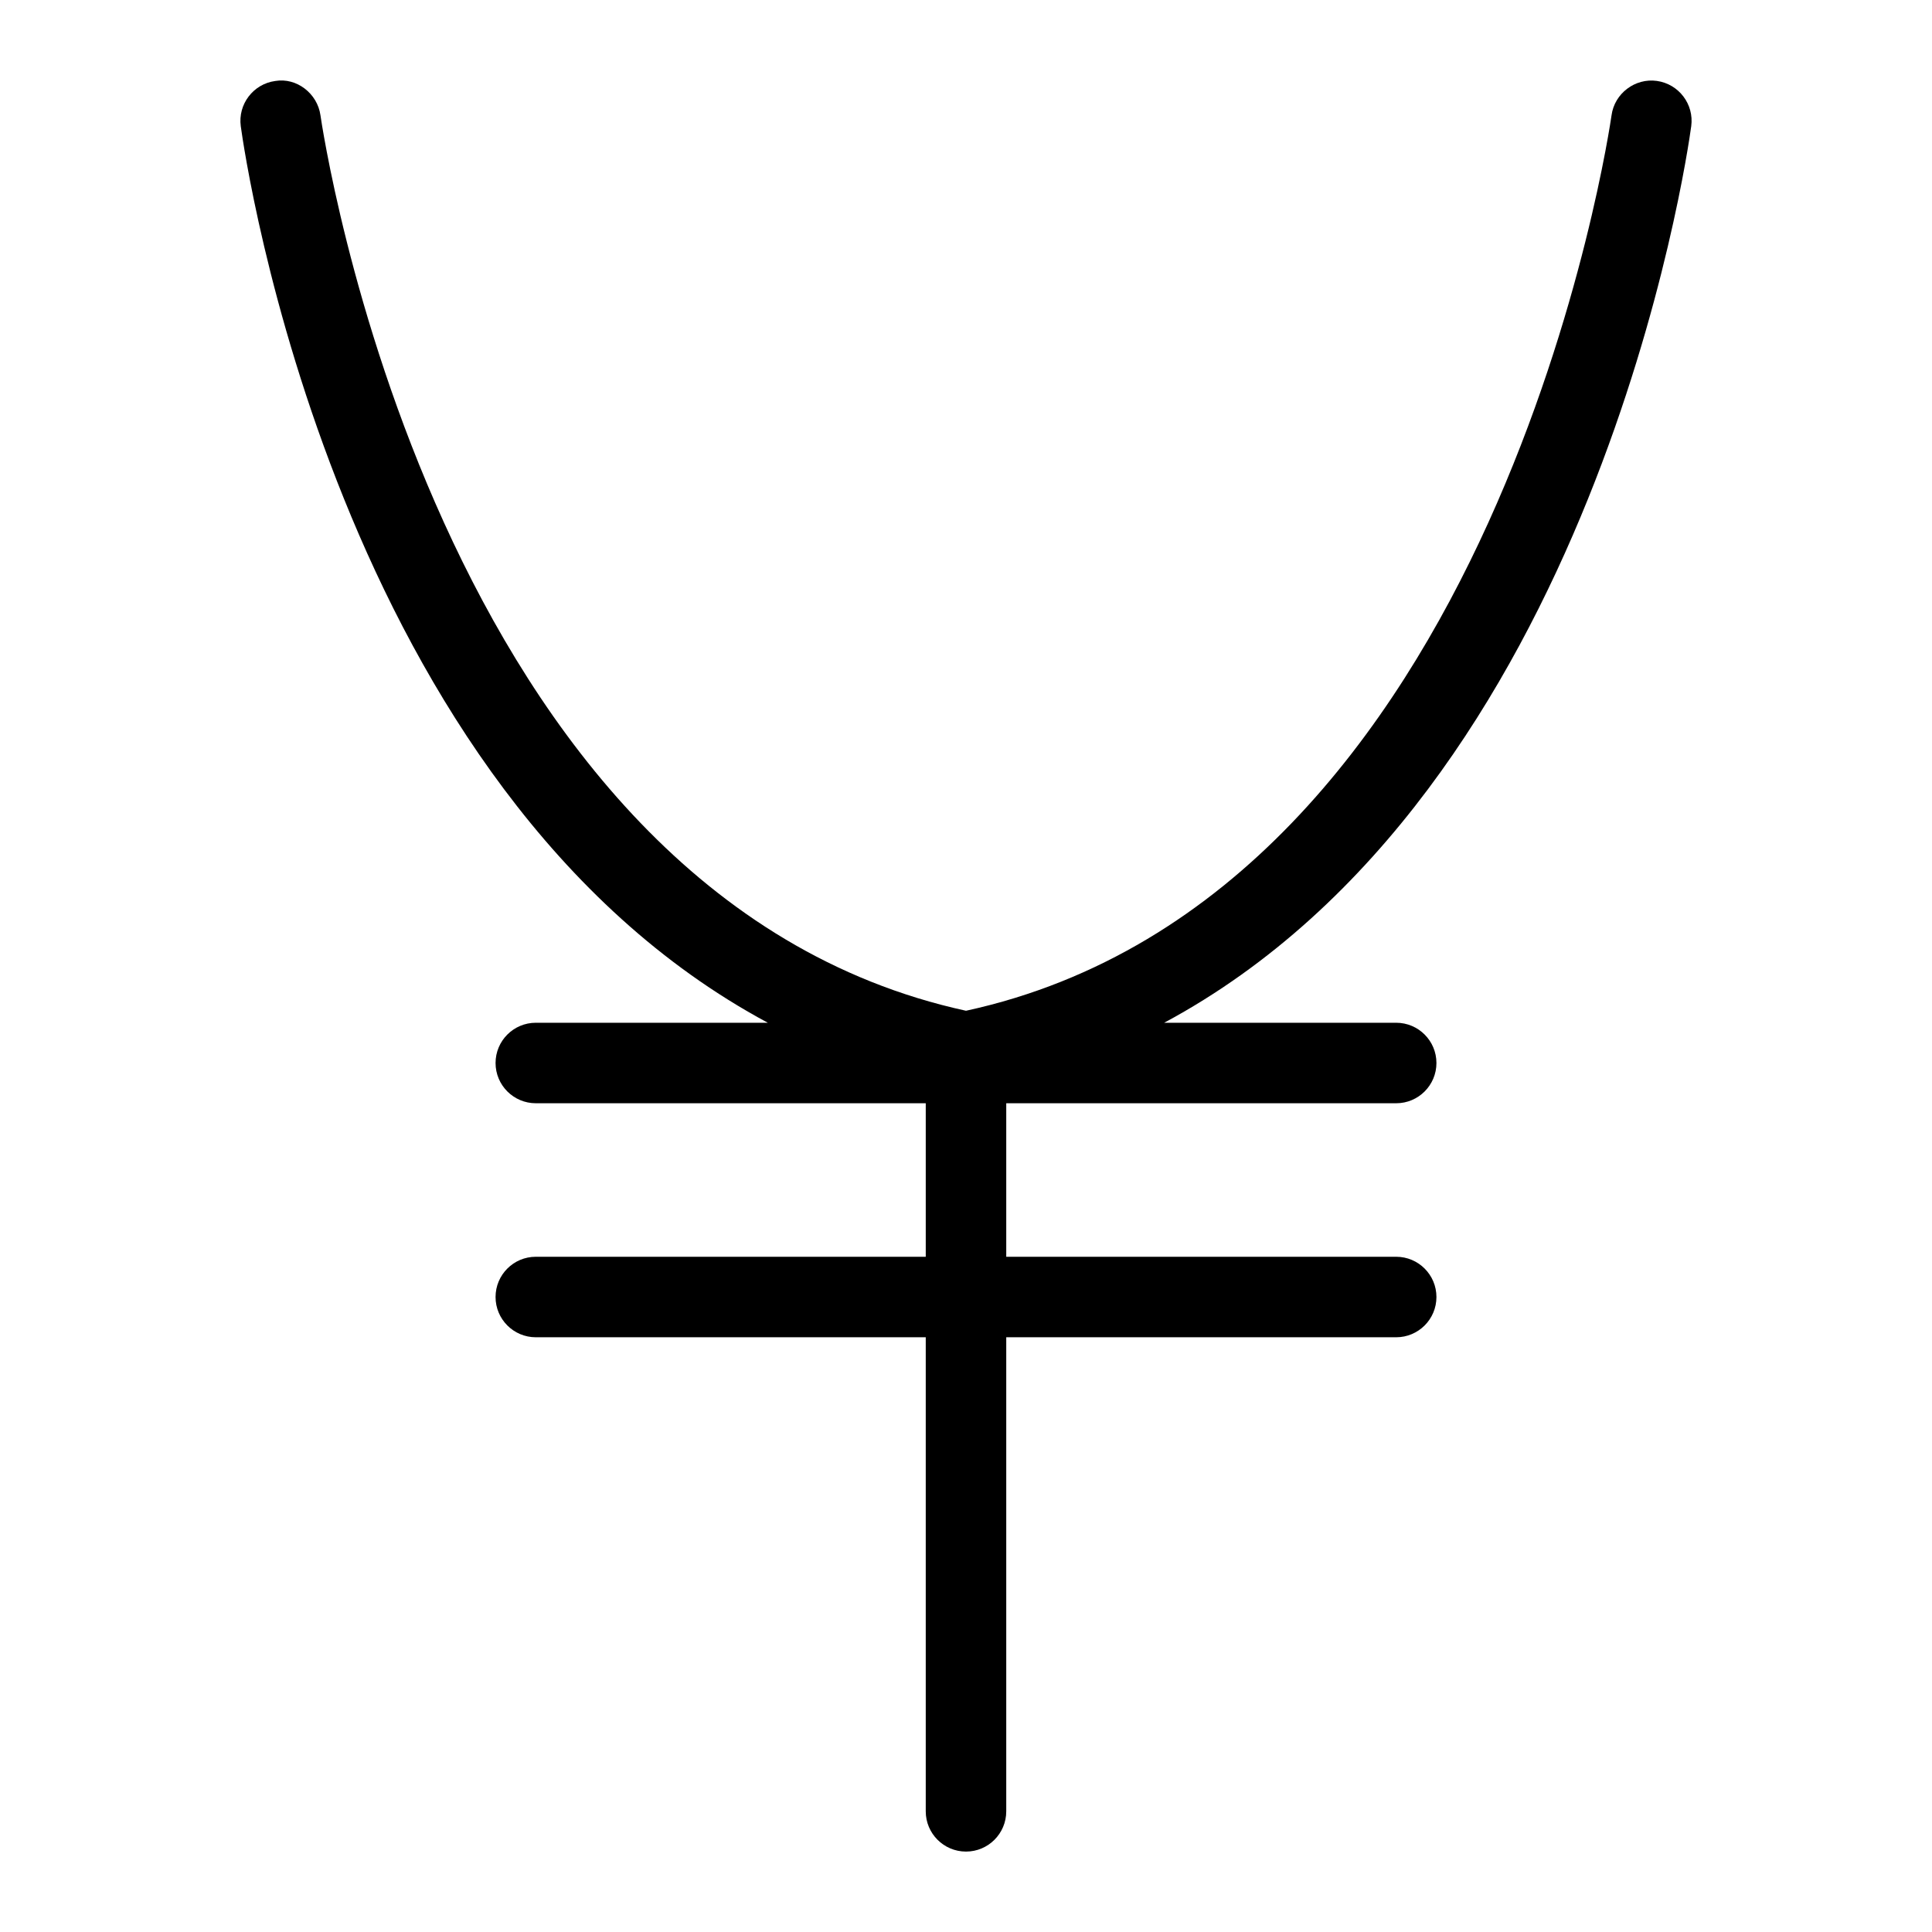 <?xml version="1.0" encoding="UTF-8"?>
<svg xmlns="http://www.w3.org/2000/svg" id="Layer_1" data-name="Layer 1" viewBox="0 0 24 24">
  <path d="M21.009,1.568c.037-.273-.154-.525-.428-.563-.268-.037-.525,.154-.562,.428-.014,.097-1.392,9.681-8.019,11.123C5.384,11.115,3.995,1.53,3.981,1.433c-.038-.273-.297-.472-.562-.427-.273,.037-.465,.289-.428,.562,.051,.377,1.188,8.259,6.547,11.137h-2.882c-.276,0-.5,.224-.5,.5s.224,.5,.5,.5h4.844v1.907H6.656c-.276,0-.5,.224-.5,.5s.224,.5,.5,.5h4.844v5.889c0,.276,.224,.5,.5,.5s.5-.224,.5-.5v-5.889h4.844c.276,0,.5-.224,.5-.5s-.224-.5-.5-.5h-4.844v-1.907h4.844c.276,0,.5-.224,.5-.5s-.224-.5-.5-.5h-2.882c5.359-2.877,6.496-10.76,6.547-11.137Z"/>
</svg>
